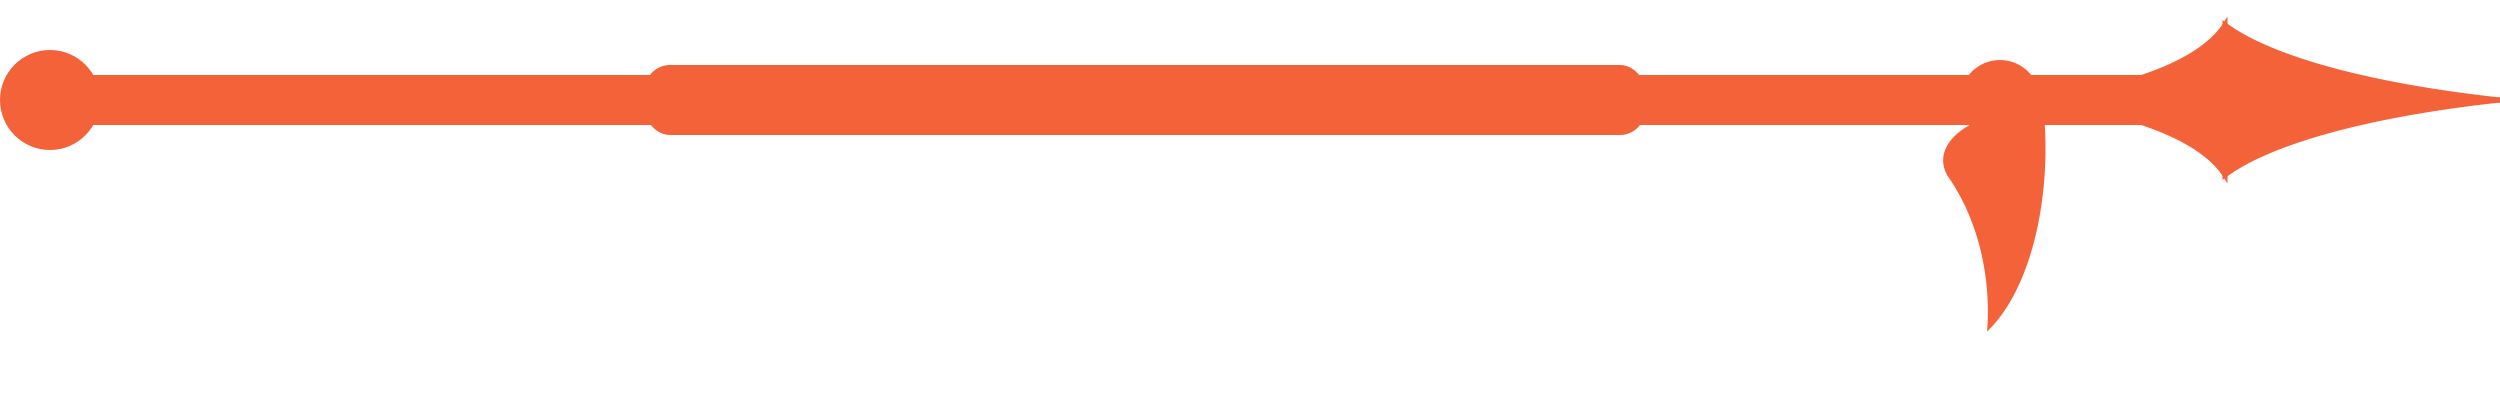 <svg version="1.1" width="250" height="40" viewBox="0 0 500 50" xmlns="http://www.w3.org/2000/svg">

    <rect x="2" y="0" width="428" height="10" fill="#f4623a"></rect>

    <circle cx="10" cy="5" r="10" fill="#f4623a"></circle>

    <rect x="129" y="-2" width="200" height="14" rx="5" ry="5" fill="#f4623a"></rect>

    <circle cx="400" cy="5" r="8" fill="#f4623a" />

    <path stroke="#f4623a" fill="#f4623a" d="
    M408,5
    A20,40 0 0,1 398,50
    A30,40 0 0,0 390,20
    A20,10 0 0,1 395,10
    Z
    " />

    <path fill="#f4623a" stroke="#f4623a" d="
    M500,5
    A100,25 0 0,1 445,-10
    L445,5
    Z
    " />
    <path fill="#f4623a" stroke="#f4623a" d="
    M500,5
    A100,25 0 0,0 445,20
    L445,5
    Z
    " />

    <path d="
    M400,5
    A50,20 0 0,0 445,-10
    L445,5
    Z
    " stroke="#f4623a" fill="#f4623a" />
    <path d="
    M400,5
    A50,20 0 0,1 445,20
    L445,5
    Z
    " stroke="#f4623a" fill="#f4623a" />
</svg>